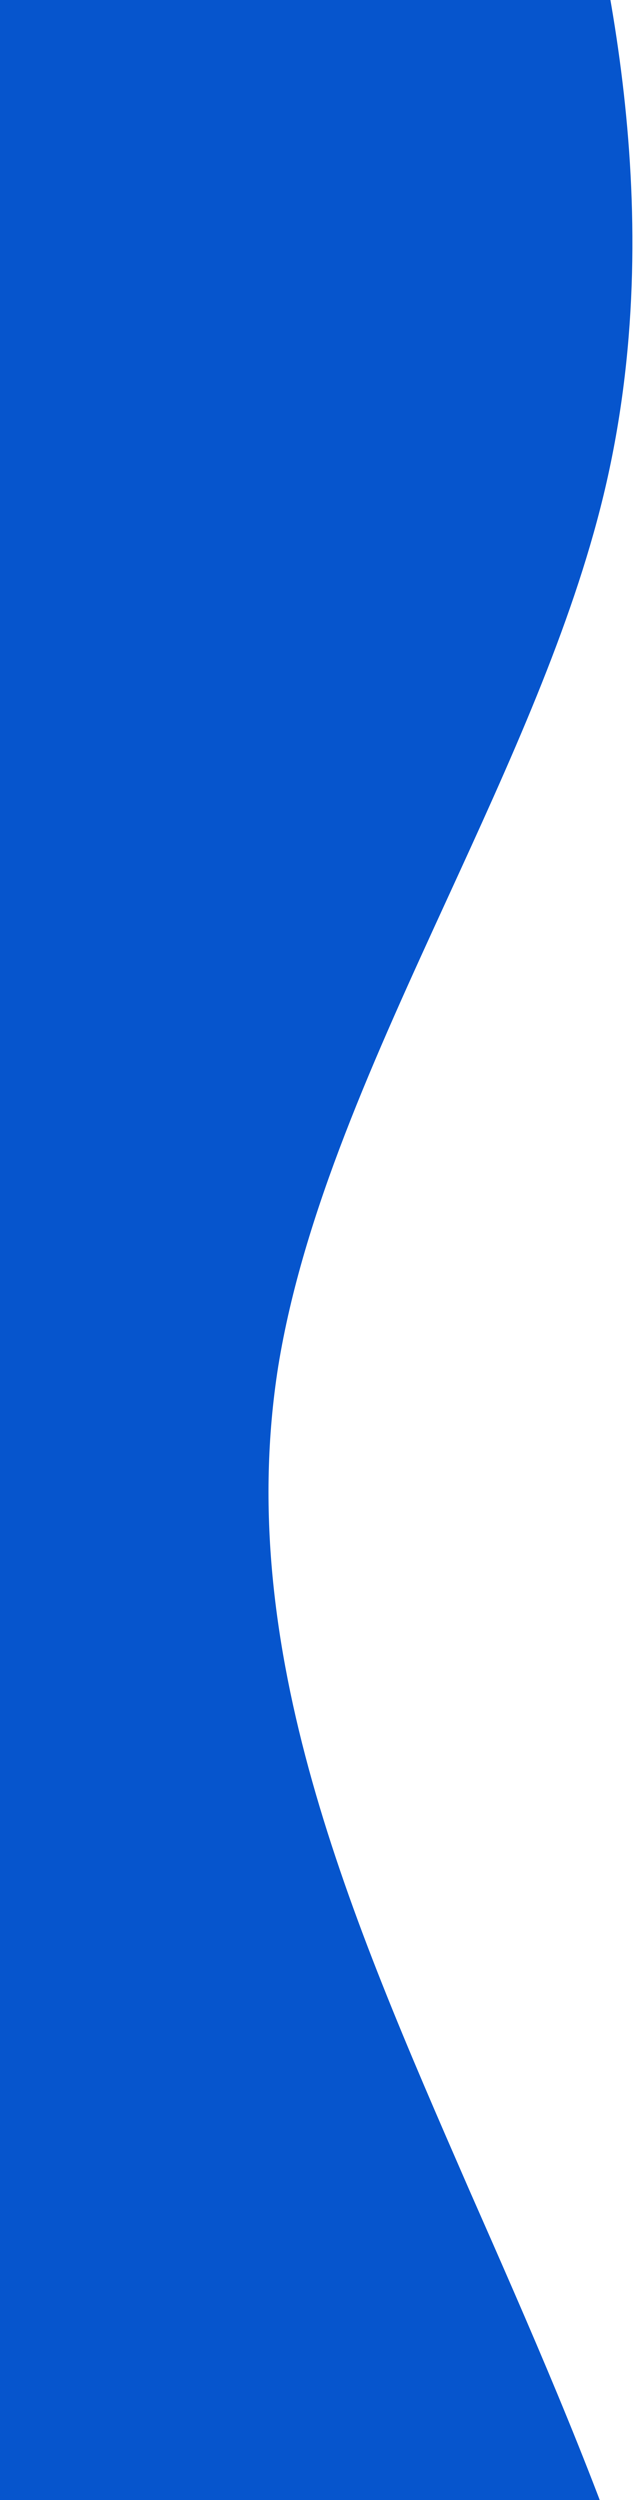 <svg width="120" height="471" viewBox="0 0 120 471" fill="none" xmlns="http://www.w3.org/2000/svg">
<path fill-rule="evenodd" clip-rule="evenodd" d="M99.824 -64.052L106.546 -38.212L106.718 -37.549C113.498 -11.496 126.832 39.746 113.865 93.335C107.825 118.296 96.127 143.762 84.43 169.228C70.799 198.901 57.169 228.575 52.489 257.45C44.086 310.687 66.132 361.209 88.177 411.73L88.671 412.861C111.109 463.739 133.548 514.617 135.922 567.285C138.527 619.933 121.066 674.37 112.336 701.589L103.606 728.807L63.707 732.367L63.707 732.365L-153.737 751.764L-153.738 751.761L-192.317 755.203L-207.665 730.133C-223.013 705.062 -253.709 654.92 -260.829 602.676C-268.219 550.455 -252.032 496.131 -235.846 441.808L-235.492 440.601C-219.692 386.703 -203.892 332.806 -223.87 282.1C-234.848 254.622 -256.342 228.082 -277.836 201.542C-296.282 178.765 -314.729 155.989 -326.528 132.619C-351.858 82.447 -346.284 29.518 -343.449 2.607L-343.377 1.922L-340.568 -24.768L-215.638 -35.913L-215.638 -35.911L-5.068 -54.696L-5.068 -54.694L99.824 -64.052Z" fill="#0655CD"/>
</svg>
